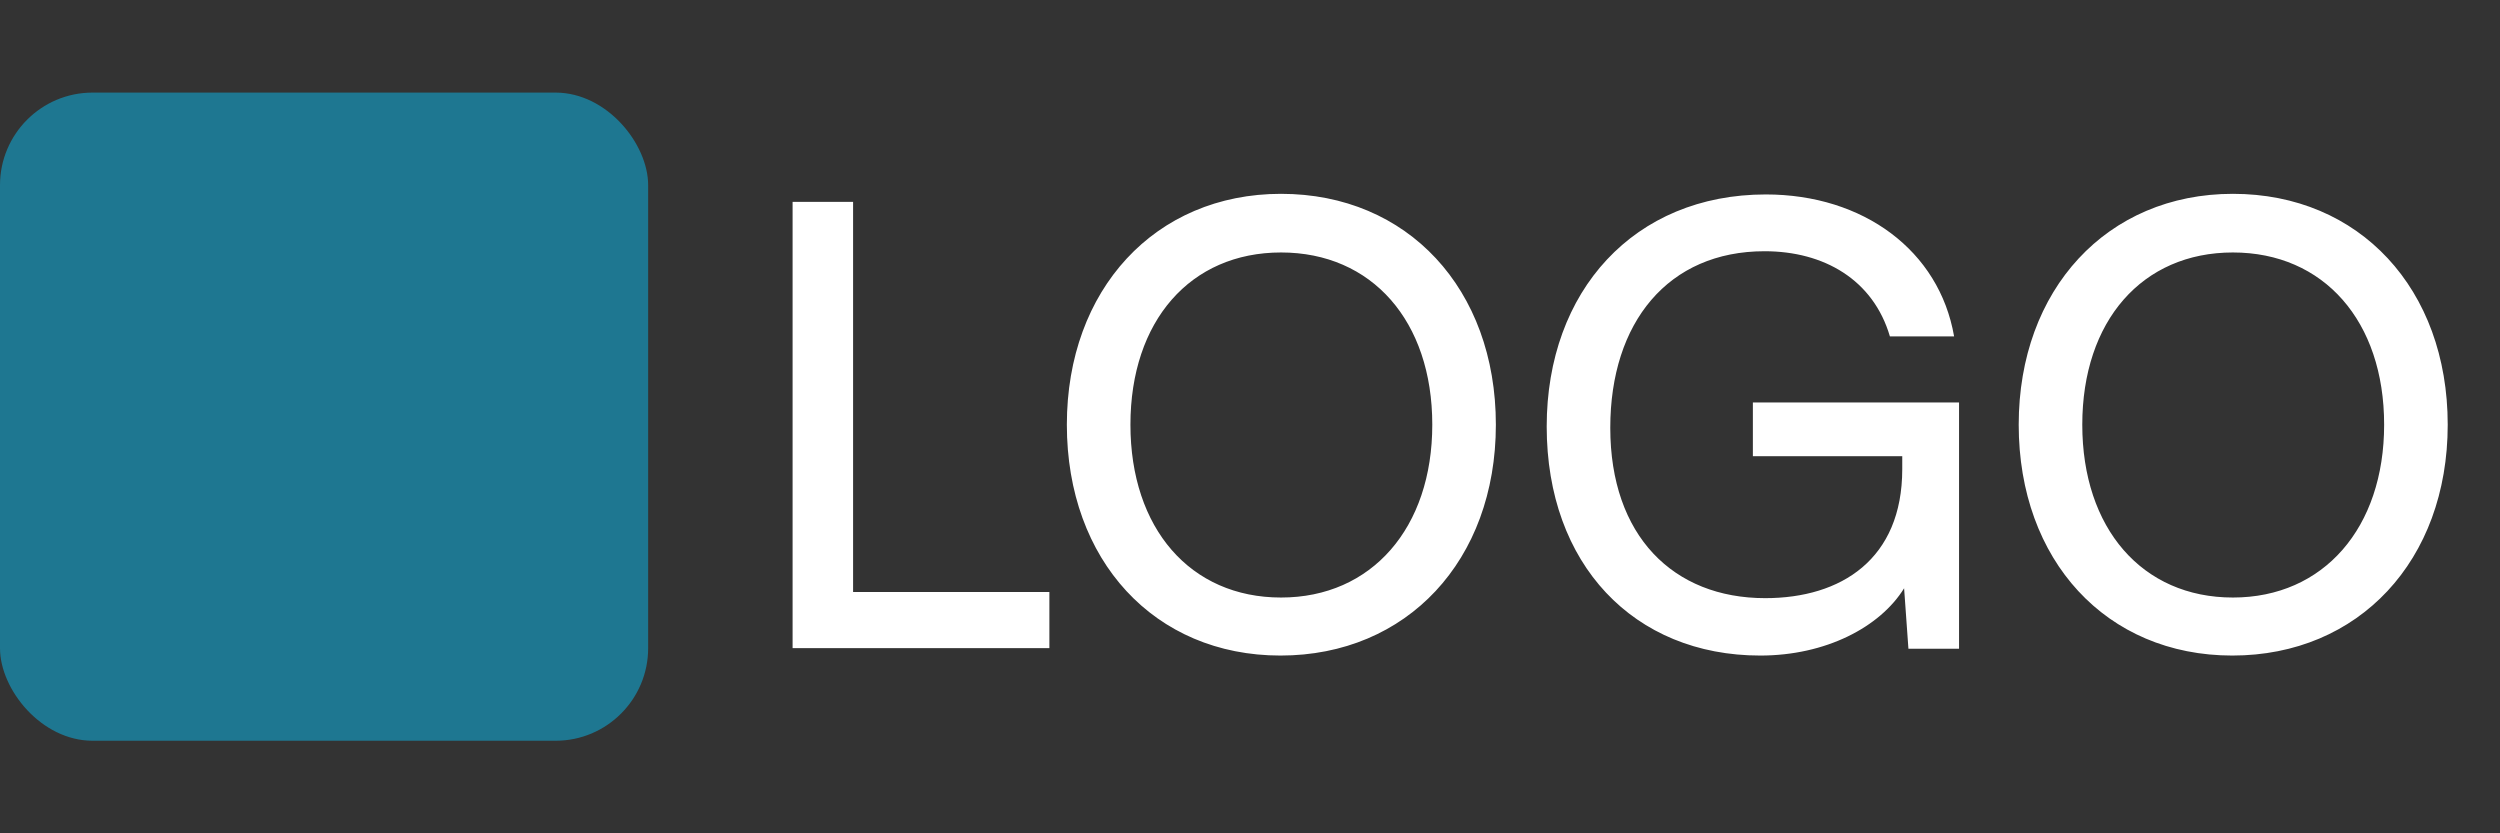 <svg width="81" height="27" viewBox="0 0 81 27" fill="none" xmlns="http://www.w3.org/2000/svg">
<rect x="0" y="0" width="81" height="27" fill="#333333" stroke="none"/>
<rect y="3" width="21" height="21" rx="3" fill="#1E7791"/>
<path d="M27.64 6.54V19.18H34V21H25.68V6.54H27.64ZM48.466 13.76C48.466 18.16 45.586 21.24 41.486 21.24C37.406 21.24 34.566 18.16 34.566 13.76C34.566 9.38 37.426 6.28 41.506 6.28C45.606 6.28 48.466 9.36 48.466 13.76ZM46.406 13.76C46.406 10.4 44.446 8.18 41.506 8.18C38.566 8.18 36.626 10.4 36.626 13.76C36.626 17.12 38.566 19.36 41.506 19.36C44.446 19.36 46.406 17.1 46.406 13.76ZM57.173 8.14C54.053 8.14 52.173 10.44 52.173 13.86C52.173 17.36 54.213 19.38 57.193 19.38C59.653 19.38 61.633 18.12 61.633 15.2V14.78H56.793V13.04H63.473V21.02H61.833L61.693 19.06C60.913 20.32 59.153 21.24 57.033 21.24C52.933 21.24 50.113 18.28 50.113 13.82C50.113 9.42 52.953 6.3 57.213 6.3C60.373 6.3 62.833 8.12 63.313 10.9H61.233C60.693 9.06 59.093 8.14 57.173 8.14ZM79.306 13.76C79.306 18.16 76.426 21.24 72.326 21.24C68.246 21.24 65.406 18.16 65.406 13.76C65.406 9.38 68.266 6.28 72.346 6.28C76.446 6.28 79.306 9.36 79.306 13.76ZM77.246 13.76C77.246 10.4 75.286 8.18 72.346 8.18C69.406 8.18 67.466 10.4 67.466 13.76C67.466 17.12 69.406 19.36 72.346 19.36C75.286 19.36 77.246 17.1 77.246 13.76Z" fill="white"/>
</svg>
